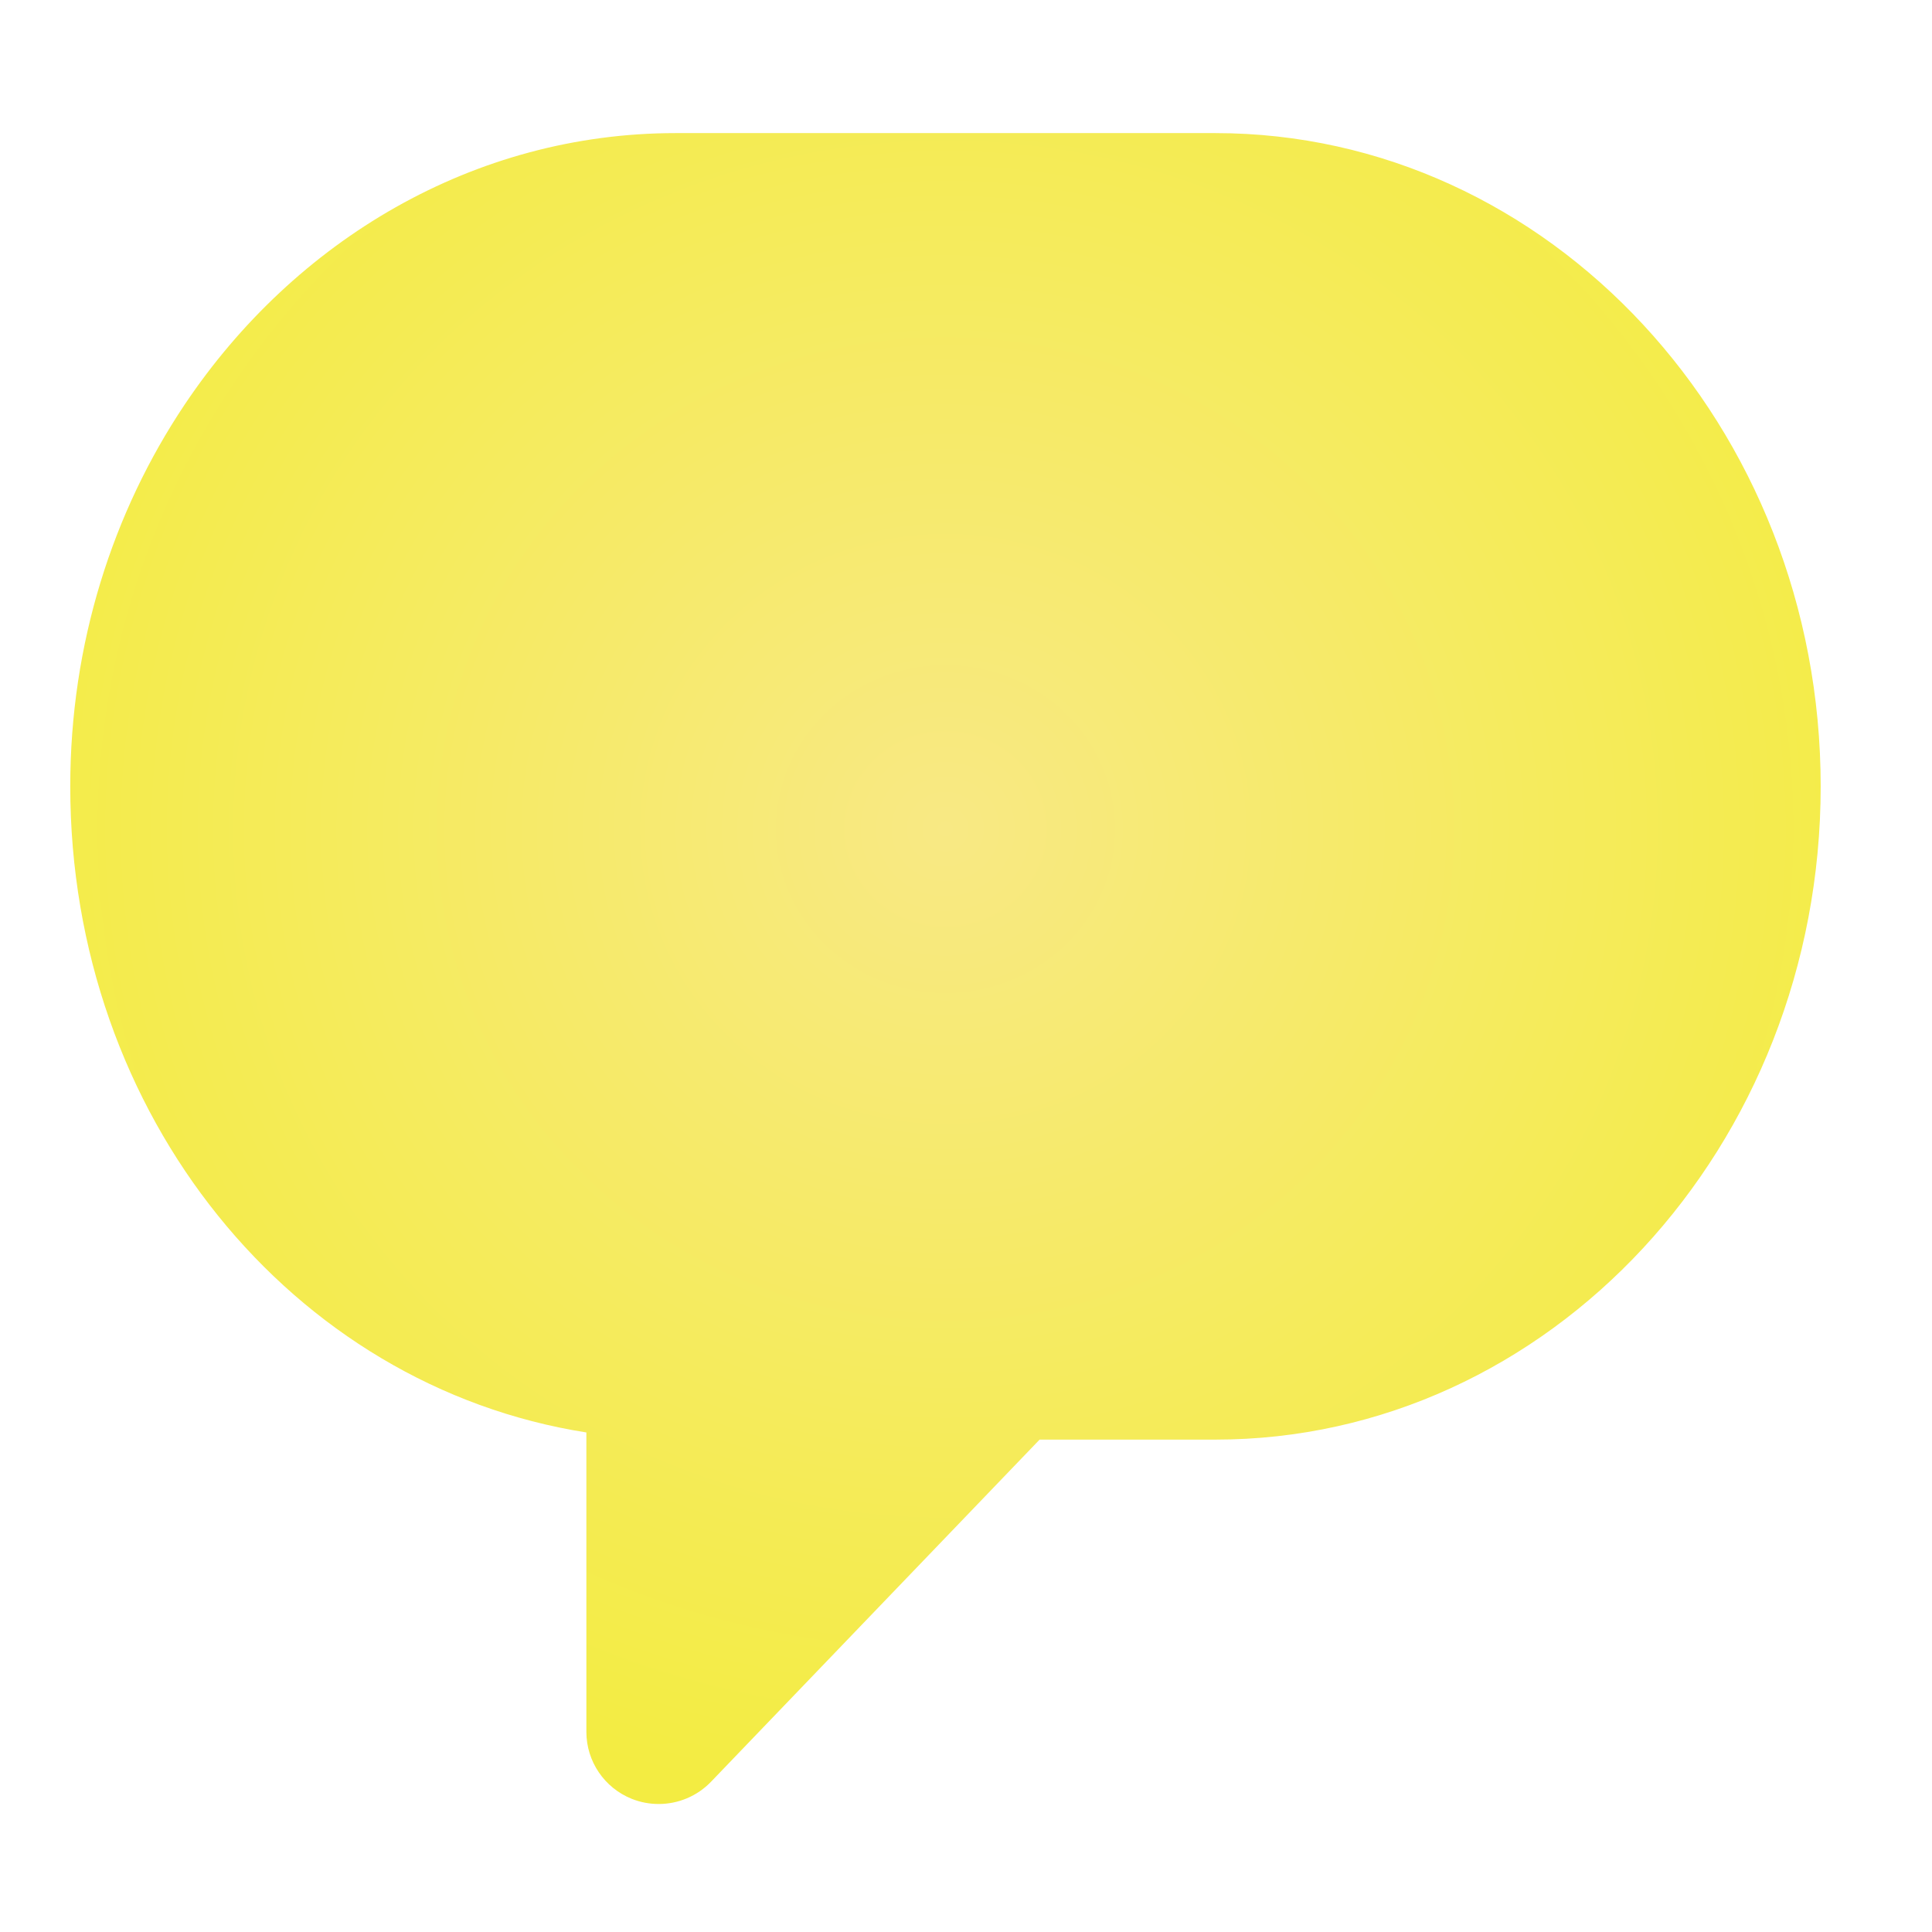 <?xml version="1.0" encoding="UTF-8" standalone="no"?>
<svg width="55px" height="55px" version="1.1" xmlns="http://www.w3.org/2000/svg" xmlns:xlink="http://www.w3.org/1999/xlink" xmlns:sketch="http://www.bohemiancoding.com/sketch/ns">
    <title>account-online</title>
    <description>Created with Sketch (http://www.bohemiancoding.com/sketch)</description>
    <defs>
        <radialGradient cx="50%" cy="41.736%" fx="50%" fy="41.736%" r="58.264%" id="radialGradient-1">
            <stop stop-color="rgb(248,233,132)" offset="0%"></stop>
            <stop stop-color="rgb(243,236,66)" offset="100%"></stop>
        </radialGradient>
    </defs>
    <g id="Page 1" fill="rgb(215,215,215)" fill-rule="evenodd">
        <g id="g430" fill="rgb(0,0,0)">
            <path d="M5.256,11.519 C3.208,14.578 2,18.332 2,22.386 C2,31.757 8.31,39.462 16.693,40.779 L16.693,49.304 C16.693,50.141 17.204,50.896 17.984,51.209 C18.234,51.309 18.494,51.356 18.752,51.356 C19.303,51.356 19.843,51.136 20.24,50.724 L21.954,48.939 L29.595,40.983 L34.595,40.983 C44.099,40.983 51.831,32.641 51.831,22.386 C51.832,12.131 44.099,3.789 34.595,3.789 L19.236,3.789 C13.489,3.789 8.39,6.84 5.256,11.519 Z M5.256,11.519" id="path432" fill="url(#radialGradient-1)"></path>
        </g>
    </g>
</svg>